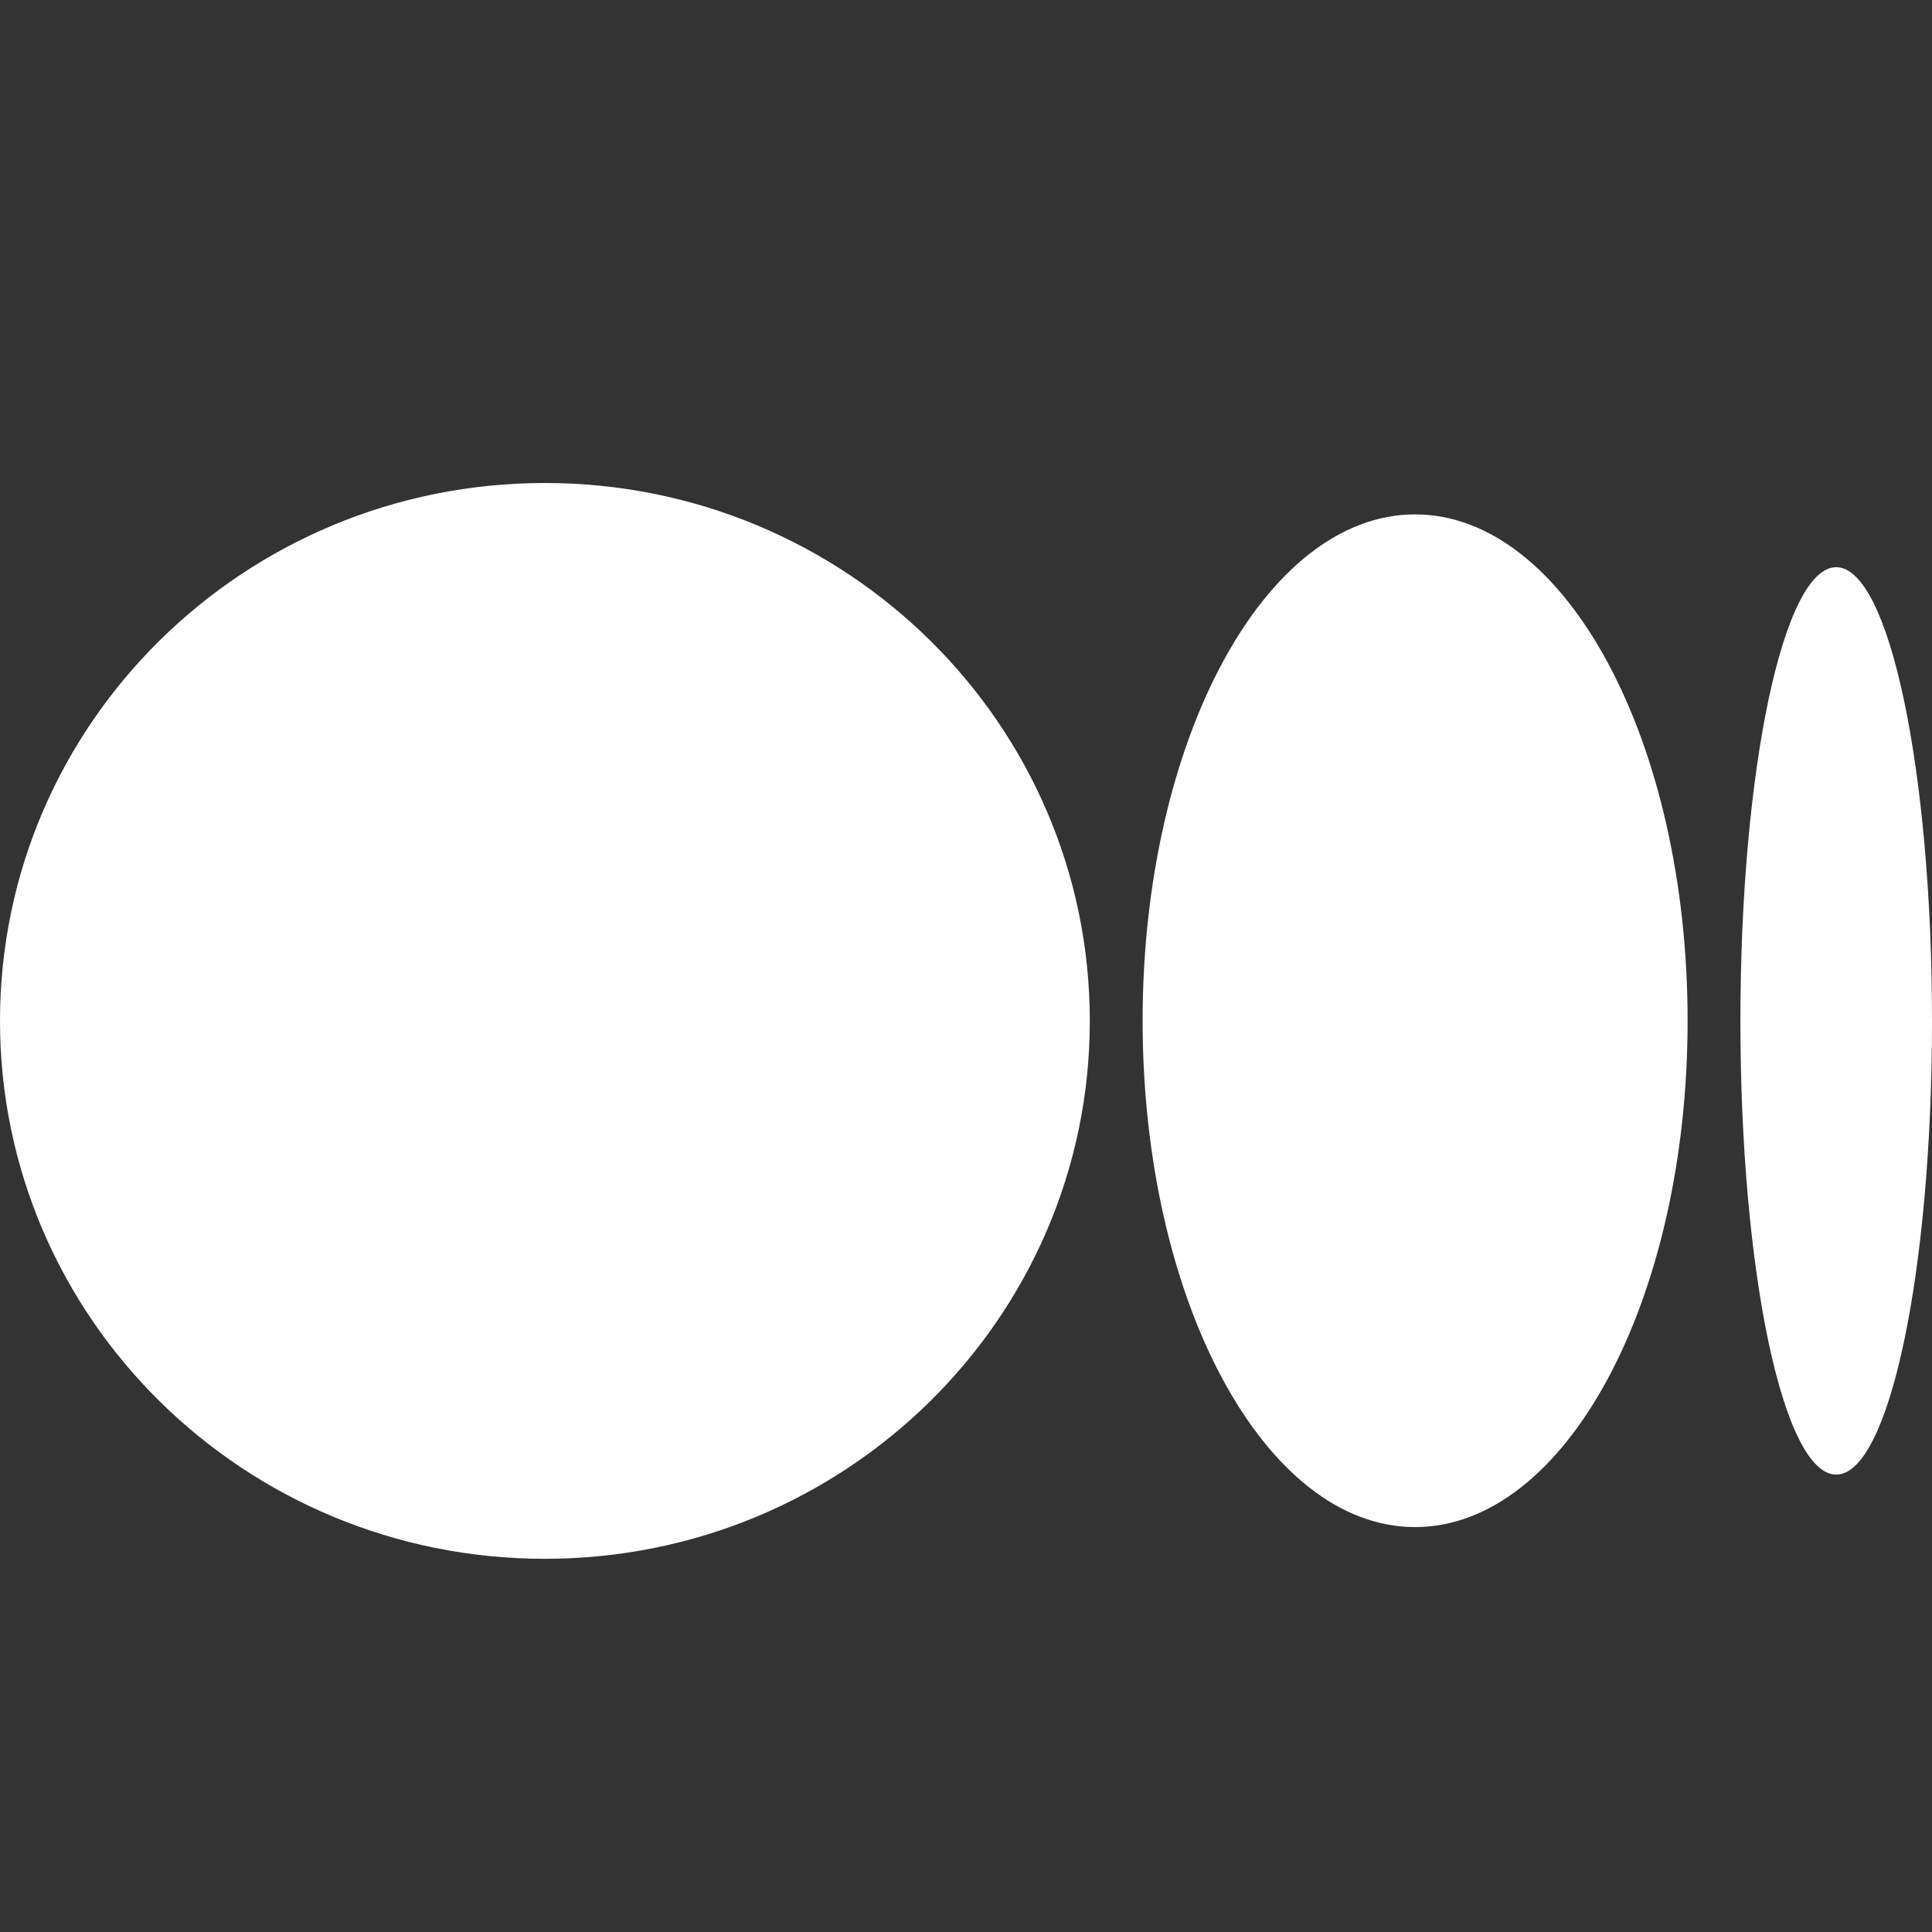 <svg width="12" height="12" viewBox="0 0 12 12" fill="none" xmlns="http://www.w3.org/2000/svg">
<rect x="0" y="0" width="12" height="12" fill="#333333" stroke="none"/>
<path d="M6.769 6.341C6.769 8.186 5.253 9.682 3.384 9.682C1.515 9.682 0 8.186 0 6.341C0 4.496 1.515 3 3.384 3C5.254 3 6.769 4.496 6.769 6.341Z" fill="white"/>
<path d="M10.482 6.34C10.482 8.077 9.724 9.485 8.789 9.485C7.855 9.485 7.097 8.077 7.097 6.34C7.097 4.603 7.855 3.195 8.789 3.195C9.724 3.195 10.482 4.603 10.482 6.34Z" fill="white"/>
<path d="M12 6.341C12 7.898 11.734 9.159 11.405 9.159C11.076 9.159 10.81 7.898 10.81 6.341C10.81 4.785 11.076 3.523 11.405 3.523C11.734 3.523 12 4.785 12 6.341Z" fill="white"/>
</svg>
